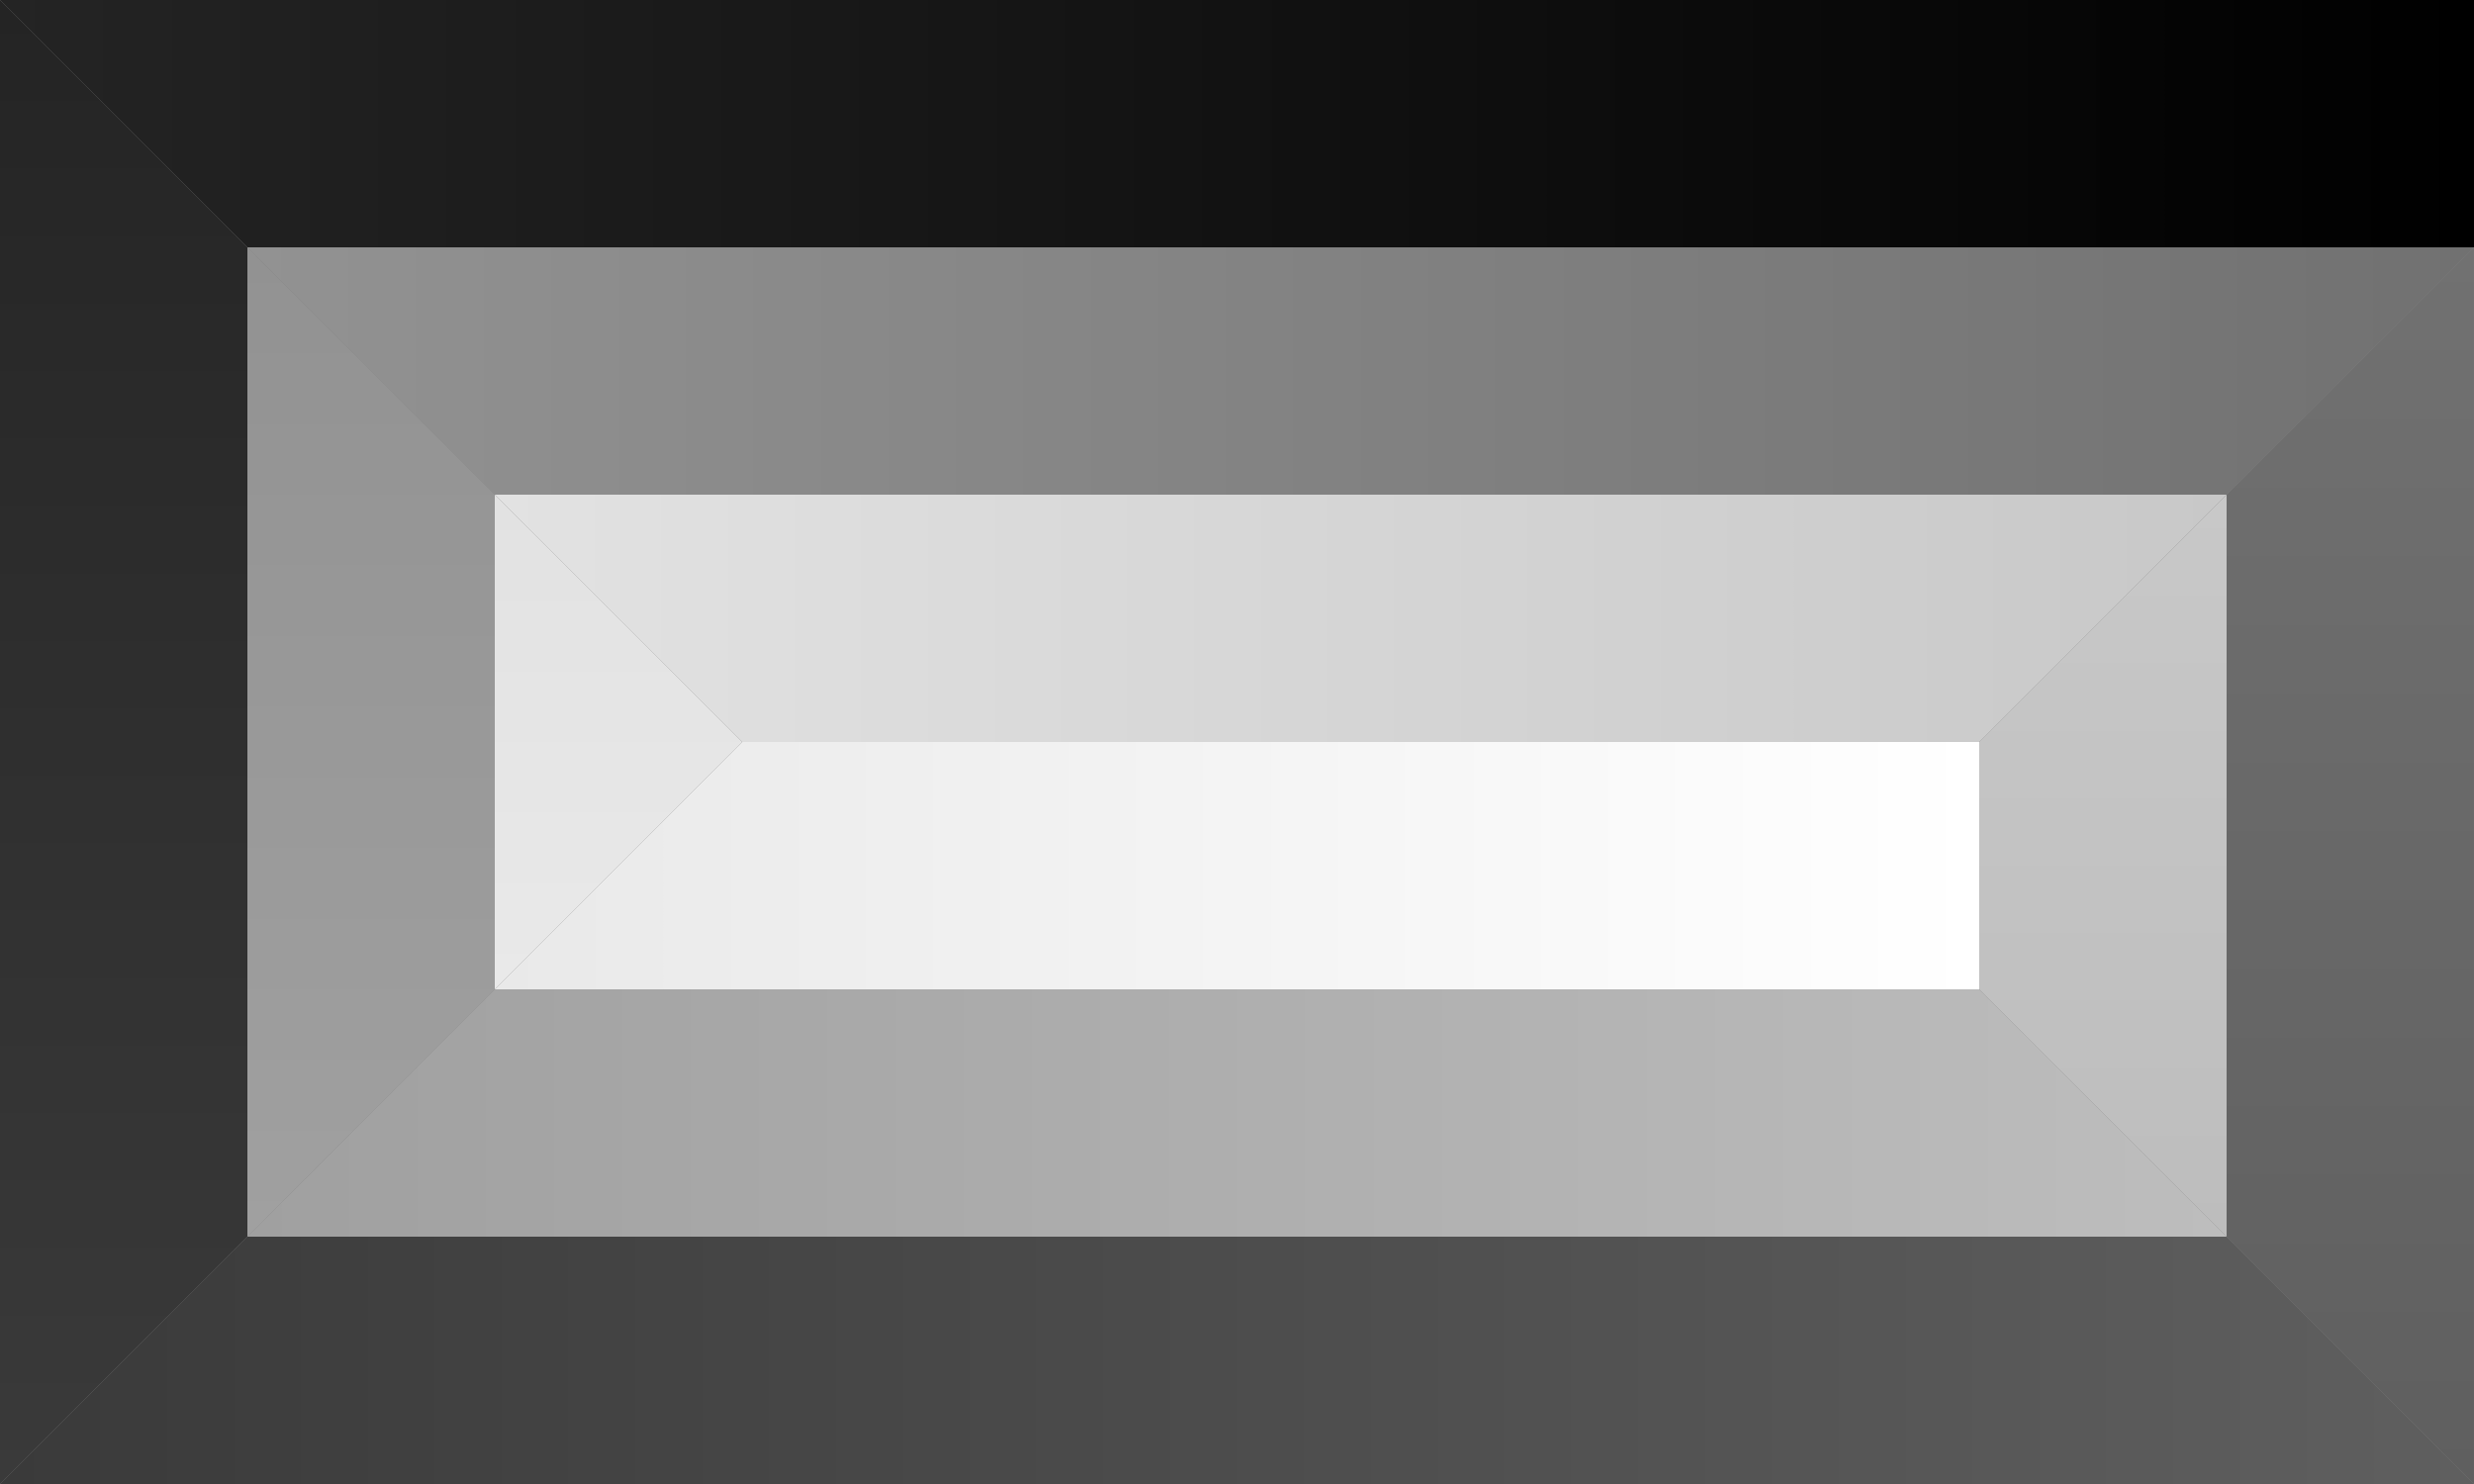 <?xml version="1.0" encoding="UTF-8" standalone="no"?>
<!-- Created with Inkscape (http://www.inkscape.org/) -->

<svg
   width="1000"
   height="600"
   viewBox="0 0 264.583 158.75"
   version="1.1"
   id="svg5"
   sodipodi:docname="snake_spiral.svg"
   inkscape:version="1.2.2 (732a01da63, 2022-12-09)"
   xmlns:inkscape="http://www.inkscape.org/namespaces/inkscape"
   xmlns:sodipodi="http://sodipodi.sourceforge.net/DTD/sodipodi-0.dtd"
   xmlns:xlink="http://www.w3.org/1999/xlink"
   xmlns="http://www.w3.org/2000/svg"
   xmlns:svg="http://www.w3.org/2000/svg">
  <rect x="0" y="0" width="264.583" height="158.75" fill="#808080" stroke="none"/>
  <sodipodi:namedview
     id="namedview7"
     pagecolor="#ffffff"
     bordercolor="#000000"
     borderopacity="0.25"
     inkscape:showpageshadow="2"
     inkscape:pageopacity="0.0"
     inkscape:pagecheckerboard="true"
     inkscape:deskcolor="#d1d1d1"
     inkscape:document-units="px"
     showgrid="true"
     inkscape:zoom="0.5946522"
     inkscape:cx="322.87781"
     inkscape:cy="86.605246"
     inkscape:window-width="1920"
     inkscape:window-height="1137"
     inkscape:window-x="-8"
     inkscape:window-y="-8"
     inkscape:window-maximized="1"
     inkscape:current-layer="layer1">
    <inkscape:grid
       type="xygrid"
       id="grid182"
       originx="0"
       originy="0" />
  </sodipodi:namedview>
  <defs
     id="defs2">
    <linearGradient
       inkscape:collect="always"
       id="linearGradient11615">
      <stop
         style="stop-color:#e2e2e2;stop-opacity:1;"
         offset="0"
         id="stop11611" />
      <stop
         style="stop-color:#e9e9e9;stop-opacity:1;"
         offset="1"
         id="stop11613" />
    </linearGradient>
    <linearGradient
       inkscape:collect="always"
       id="linearGradient11609">
      <stop
         style="stop-color:#c8c8c8;stop-opacity:1;"
         offset="0"
         id="stop11605" />
      <stop
         style="stop-color:#e2e2e2;stop-opacity:1;"
         offset="1"
         id="stop11607" />
    </linearGradient>
    <linearGradient
       inkscape:collect="always"
       id="linearGradient11603">
      <stop
         style="stop-color:#bdbdbd;stop-opacity:1;"
         offset="0"
         id="stop11599" />
      <stop
         style="stop-color:#c8c8c8;stop-opacity:1;"
         offset="1"
         id="stop11601" />
    </linearGradient>
    <linearGradient
       inkscape:collect="always"
       id="linearGradient11597">
      <stop
         style="stop-color:#a0a0a0;stop-opacity:1;"
         offset="0"
         id="stop11593" />
      <stop
         style="stop-color:#bdbdbd;stop-opacity:1;"
         offset="1"
         id="stop11595" />
    </linearGradient>
    <linearGradient
       inkscape:collect="always"
       id="linearGradient11591">
      <stop
         style="stop-color:#929292;stop-opacity:1;"
         offset="0"
         id="stop11587" />
      <stop
         style="stop-color:#a0a0a0;stop-opacity:1;"
         offset="1"
         id="stop11589" />
    </linearGradient>
    <linearGradient
       inkscape:collect="always"
       id="linearGradient11585">
      <stop
         style="stop-color:#717171;stop-opacity:1;"
         offset="0"
         id="stop11581" />
      <stop
         style="stop-color:#929292;stop-opacity:1;"
         offset="1"
         id="stop11583" />
    </linearGradient>
    <linearGradient
       inkscape:collect="always"
       id="linearGradient11579">
      <stop
         style="stop-color:#5f5f5f;stop-opacity:1;"
         offset="0"
         id="stop11575" />
      <stop
         style="stop-color:#717171;stop-opacity:1;"
         offset="1"
         id="stop11577" />
    </linearGradient>
    <linearGradient
       inkscape:collect="always"
       id="linearGradient11573">
      <stop
         style="stop-color:#3a3a3a;stop-opacity:1;"
         offset="0"
         id="stop11569" />
      <stop
         style="stop-color:#5f5f5f;stop-opacity:1;"
         offset="1"
         id="stop11571" />
    </linearGradient>
    <linearGradient
       inkscape:collect="always"
       id="linearGradient11567">
      <stop
         style="stop-color:#242424;stop-opacity:1;"
         offset="0"
         id="stop11563" />
      <stop
         style="stop-color:#3a3a3a;stop-opacity:1;"
         offset="1"
         id="stop11565" />
    </linearGradient>
    <linearGradient
       inkscape:collect="always"
       id="linearGradient11561">
      <stop
         style="stop-color:#000000;stop-opacity:1;"
         offset="0"
         id="stop11557" />
      <stop
         style="stop-color:#242424;stop-opacity:1;"
         offset="1"
         id="stop11559" />
    </linearGradient>
    <linearGradient
       inkscape:collect="always"
       id="linearGradient1865">
      <stop
         style="stop-color:#e9e9e9;stop-opacity:1;"
         offset="0"
         id="stop1861" />
      <stop
         style="stop-color:#ffffff;stop-opacity:1;"
         offset="1"
         id="stop1863" />
    </linearGradient>
    <linearGradient
       inkscape:collect="always"
       xlink:href="#linearGradient11561"
       id="linearGradient356"
       x1="4.4822177e-06"
       y1="95.25"
       x2="264.583"
       y2="95.25"
       gradientUnits="userSpaceOnUse"
       gradientTransform="matrix(-1,0,0,-0.167,264.583,26.458)" />
    <linearGradient
       inkscape:collect="always"
       xlink:href="#linearGradient11567"
       id="linearGradient10780"
       gradientUnits="userSpaceOnUse"
       gradientTransform="matrix(0,1,-0.167,0,26.458,1.1e-5)"
       x1="4.4822177e-06"
       y1="95.25"
       x2="158.75"
       y2="95.25" />
    <linearGradient
       inkscape:collect="always"
       xlink:href="#linearGradient11573"
       id="linearGradient10784"
       gradientUnits="userSpaceOnUse"
       gradientTransform="matrix(1,0,0,0.167,1.0825889e-5,132.292)"
       x1="4.4822177e-06"
       y1="95.25"
       x2="264.583"
       y2="95.25" />
    <linearGradient
       inkscape:collect="always"
       xlink:href="#linearGradient11579"
       id="linearGradient10788"
       gradientUnits="userSpaceOnUse"
       gradientTransform="matrix(0,-1,0.167,0,238.125,158.75)"
       x1="4.4822177e-06"
       y1="95.25"
       x2="132.292"
       y2="95.25" />
    <linearGradient
       inkscape:collect="always"
       xlink:href="#linearGradient11585"
       id="linearGradient10792"
       gradientUnits="userSpaceOnUse"
       gradientTransform="matrix(-1,0,0,-0.167,264.583,52.917)"
       x1="4.4822177e-06"
       y1="95.25"
       x2="238.125"
       y2="95.25" />
    <linearGradient
       inkscape:collect="always"
       xlink:href="#linearGradient11591"
       id="linearGradient10796"
       gradientUnits="userSpaceOnUse"
       gradientTransform="matrix(0,1,-0.167,0,52.917,26.458)"
       x1="4.4822177e-06"
       y1="95.25"
       x2="105.833"
       y2="95.25" />
    <linearGradient
       inkscape:collect="always"
       xlink:href="#linearGradient11597"
       id="linearGradient10813"
       gradientUnits="userSpaceOnUse"
       gradientTransform="matrix(1,0,0,0.167,26.458,105.833)"
       x1="4.4822177e-06"
       y1="95.25"
       x2="211.667"
       y2="95.25" />
    <linearGradient
       inkscape:collect="always"
       xlink:href="#linearGradient11603"
       id="linearGradient10817"
       gradientUnits="userSpaceOnUse"
       gradientTransform="matrix(0,-1,0.167,0,211.667,132.292)"
       x1="4.4822177e-06"
       y1="95.25"
       x2="79.375"
       y2="95.25" />
    <linearGradient
       inkscape:collect="always"
       xlink:href="#linearGradient11609"
       id="linearGradient10821"
       gradientUnits="userSpaceOnUse"
       gradientTransform="matrix(-1,0,0,-0.167,238.125,79.375)"
       x1="4.4822177e-06"
       y1="95.25"
       x2="185.208"
       y2="95.25" />
    <linearGradient
       inkscape:collect="always"
       xlink:href="#linearGradient11615"
       id="linearGradient10825"
       gradientUnits="userSpaceOnUse"
       gradientTransform="matrix(0,1,-0.167,0,79.375,52.917)"
       x1="4.4822177e-06"
       y1="95.25"
       x2="52.917"
       y2="95.25" />
    <linearGradient
       inkscape:collect="always"
       xlink:href="#linearGradient1865"
       id="linearGradient10829"
       gradientUnits="userSpaceOnUse"
       gradientTransform="matrix(-1,0,0,0.167,211.667,79.375)"
       x1="158.75"
       y1="95.25"
       x2="-1.0414225e-05"
       y2="95.25" />
  </defs>
  <g
     inkscape:label="Layer 1"
     inkscape:groupmode="layer"
     id="layer1">
    <path
       id="rect236"
       style="fill:url(#linearGradient356);stroke-width:0.216;stroke-linecap:round;stroke-linejoin:round"
       d="m 264.583,26.458 -238.125,1e-6 L 0,7.0747467e-7 264.583,0 Z"
       sodipodi:nodetypes="ccccc" />
    <path
       id="path10778"
       style="fill:url(#linearGradient10780);stroke-width:0.216;stroke-linecap:round;stroke-linejoin:round"
       d="M 26.458,26.458 V 132.292 L 5.5177823e-7,158.75 0,0 Z"
       sodipodi:nodetypes="ccccc" />
    <path
       id="path10782"
       style="fill:url(#linearGradient10784);stroke-width:0.216;stroke-linecap:round;stroke-linejoin:round"
       d="M 26.458,132.292 H 238.125 l 26.458,26.458 H -1.7411089e-7 Z"
       sodipodi:nodetypes="ccccc" />
    <path
       id="path10786"
       style="fill:url(#linearGradient10788);stroke-width:0.216;stroke-linecap:round;stroke-linejoin:round"
       d="m 238.125,132.292 1e-5,-79.375 26.458,-26.458 0,132.292 z"
       sodipodi:nodetypes="ccccc" />
    <path
       id="path10790"
       style="fill:url(#linearGradient10792);stroke-width:0.216;stroke-linecap:round;stroke-linejoin:round"
       d="m 238.125,52.917 -185.208,0 -26.458,-26.458 238.125,0 z"
       sodipodi:nodetypes="ccccc" />
    <path
       id="path10794"
       style="fill:url(#linearGradient10796);stroke-width:0.216;stroke-linecap:round;stroke-linejoin:round"
       d="m 52.917,52.917 -10e-7,52.917 -26.458,26.458 0,-105.833 z"
       sodipodi:nodetypes="ccccc" />
    <path
       id="path10811"
       style="fill:url(#linearGradient10813);stroke-width:0.216;stroke-linecap:round;stroke-linejoin:round"
       d="m 52.917,105.833 158.75,0 26.458,26.458 -211.667,0 z"
       sodipodi:nodetypes="ccccc" />
    <path
       id="path10815"
       style="fill:url(#linearGradient10817);stroke-width:0.216;stroke-linecap:round;stroke-linejoin:round"
       d="m 211.667,105.833 1e-5,-26.458 26.458,-26.458 0,79.375 z"
       sodipodi:nodetypes="ccccc" />
    <path
       id="path10819"
       style="fill:url(#linearGradient10821);stroke-width:0.216;stroke-linecap:round;stroke-linejoin:round"
       d="m 211.667,79.375 -132.292,3e-6 -26.458,-26.458 185.208,-3e-6 z"
       sodipodi:nodetypes="ccccc" />
    <path
       id="path10823"
       style="fill:url(#linearGradient10825);stroke-width:0.216;stroke-linecap:round;stroke-linejoin:round"
       d="m 79.375,79.375 -26.458,26.458 -10e-7,-52.917 z"
       sodipodi:nodetypes="cccc" />
    <path
       id="path10827"
       style="fill:url(#linearGradient10829);stroke-width:0.216;stroke-linecap:round;stroke-linejoin:round"
       d="m 211.667,79.375 -132.292,3e-6 -26.458,26.458 158.75,0 z"
       sodipodi:nodetypes="ccccc" />
  </g>
</svg>
